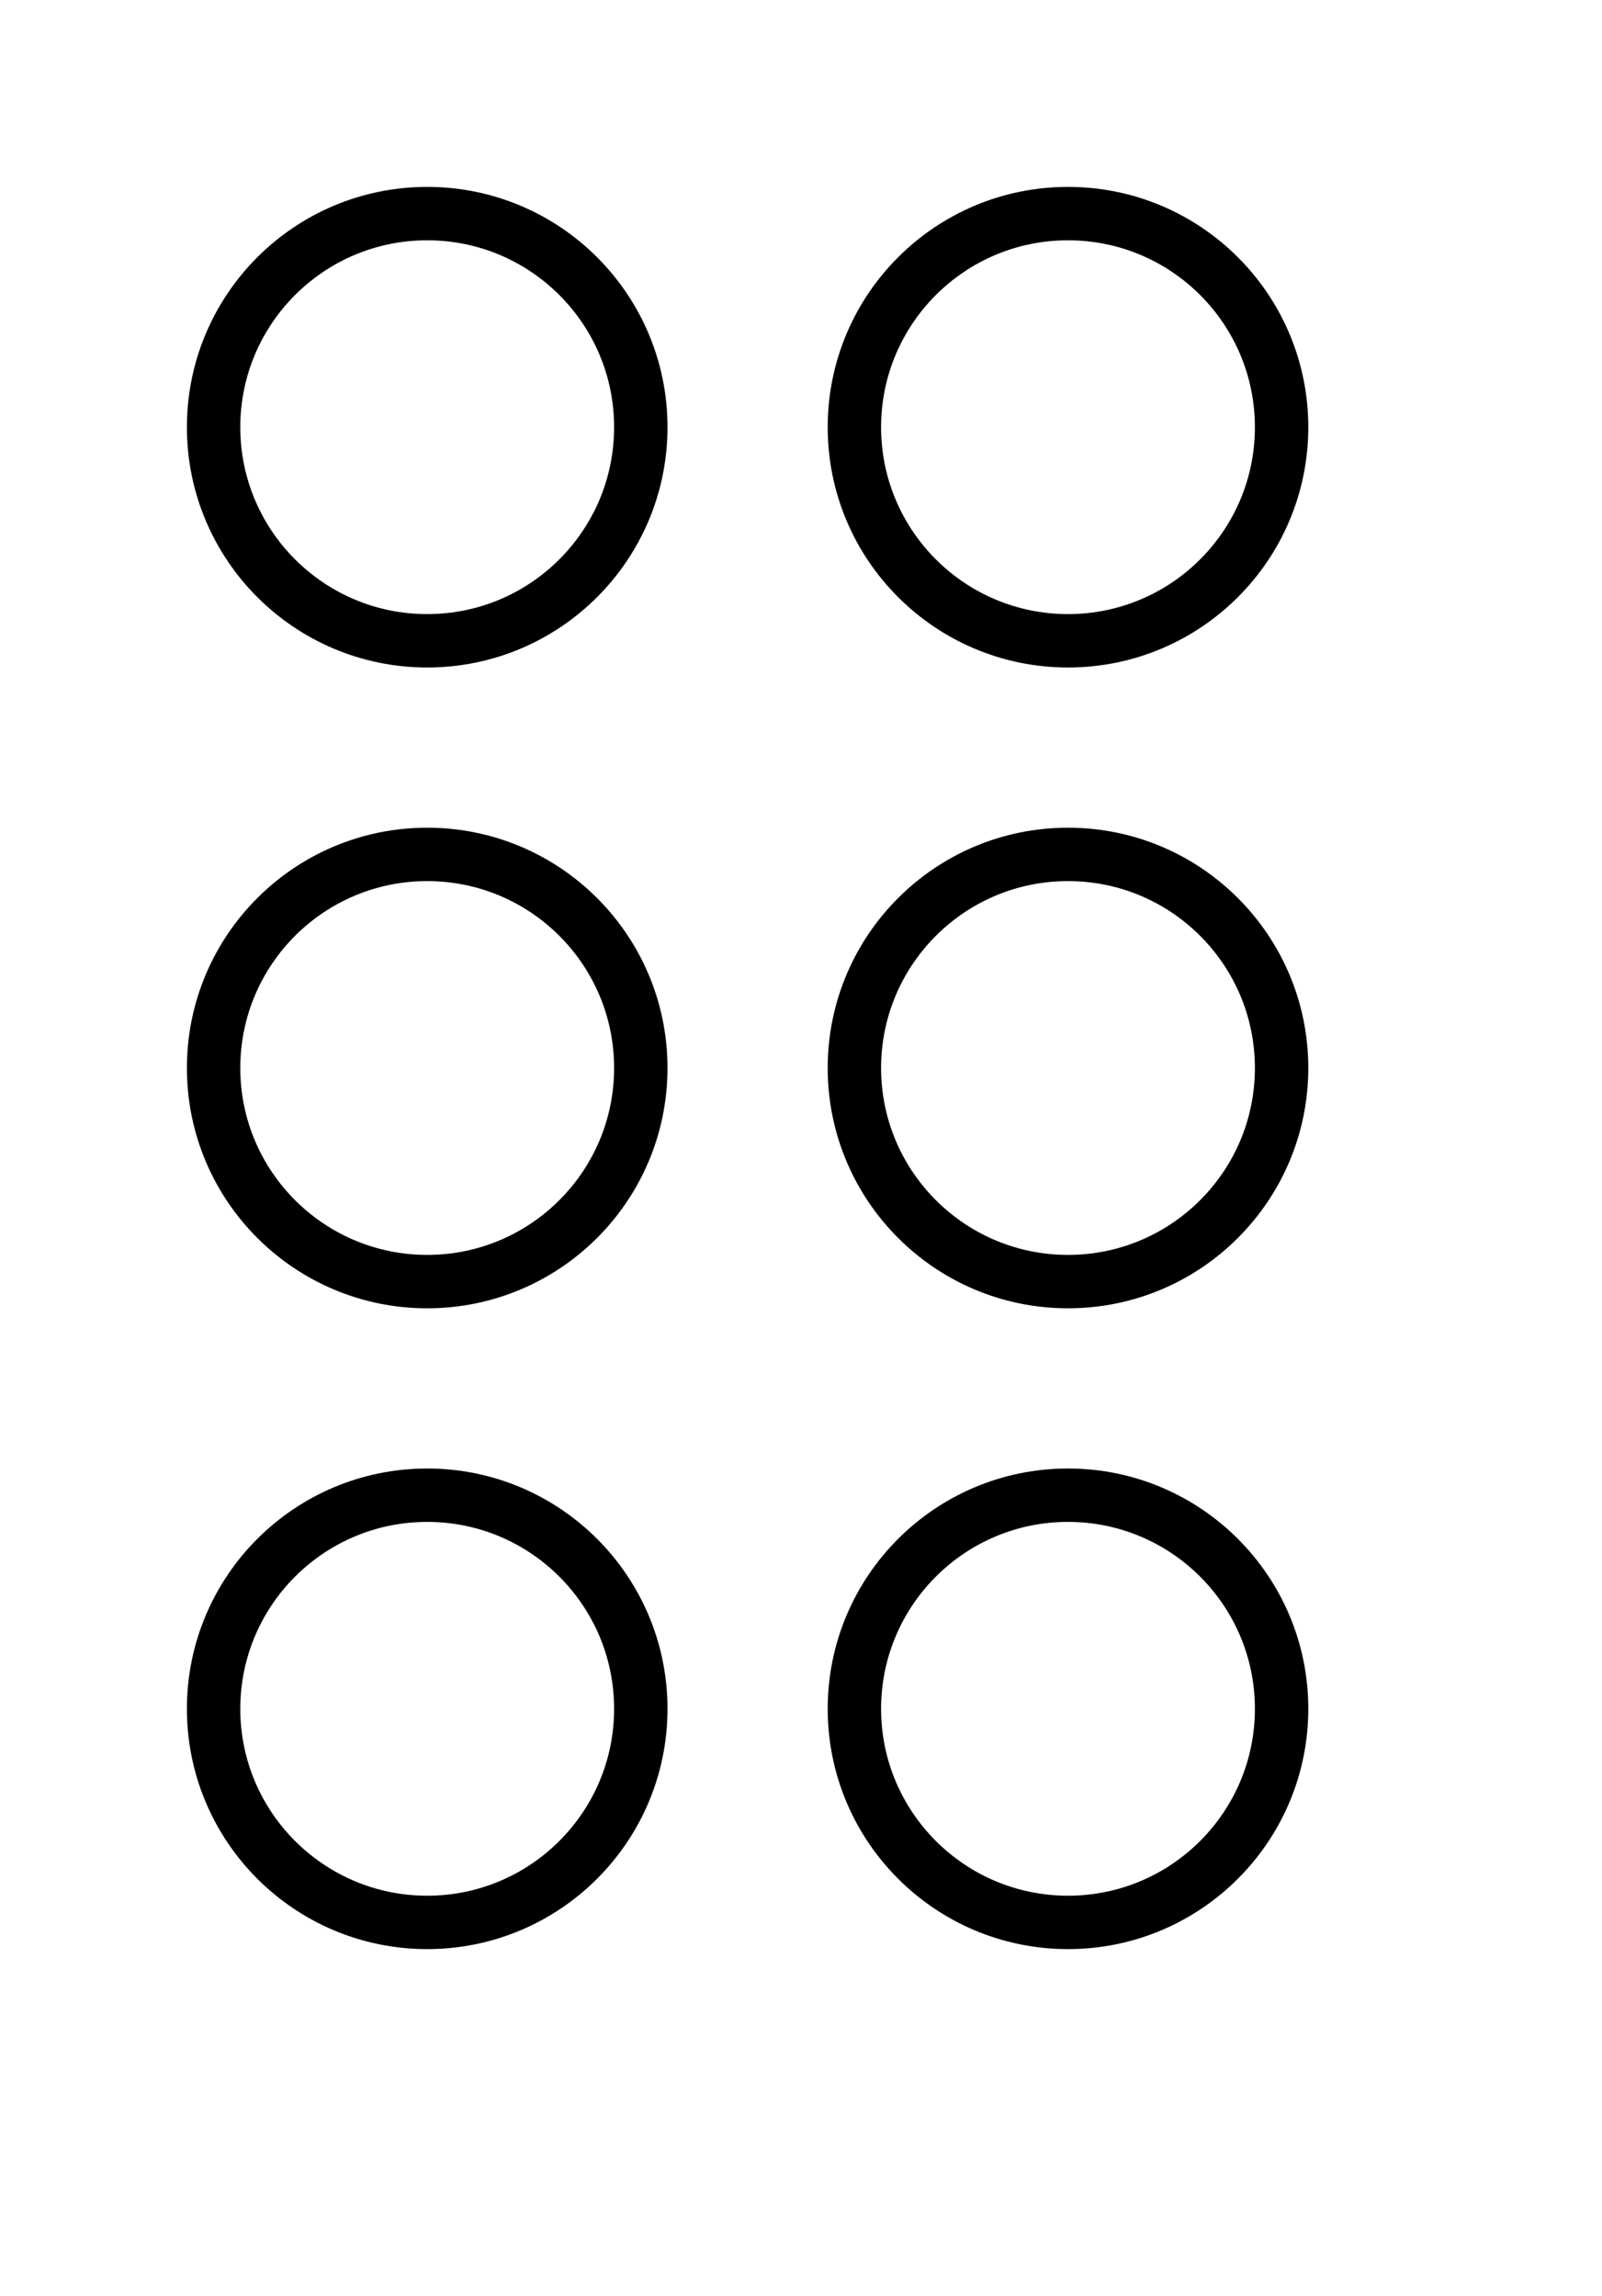 <?xml version="1.0" encoding="UTF-8" standalone="no"?>
<!DOCTYPE svg PUBLIC "-//W3C//DTD SVG 1.1//EN" "http://www.w3.org/Graphics/SVG/1.1/DTD/svg11.dtd">
<!-- $Id -->
<svg width="30" height="43" version="1.1" xmlns="http://www.w3.org/2000/svg">
<circle cx="8" cy="8" r="4" stroke="black" stroke-width="1" fill="none" />
<circle cx="20" cy="8" r="4" stroke="black" stroke-width="1" fill="none" />
<circle cx="8" cy="20" r="4" stroke="black" stroke-width="1" fill="none" />
<circle cx="20" cy="20" r="4" stroke="black" stroke-width="1" fill="none" />
<circle cx="8" cy="32" r="4" stroke="black" stroke-width="1" fill="none" />
<circle cx="20" cy="32" r="4" stroke="black" stroke-width="1" fill="none" />
</svg>
